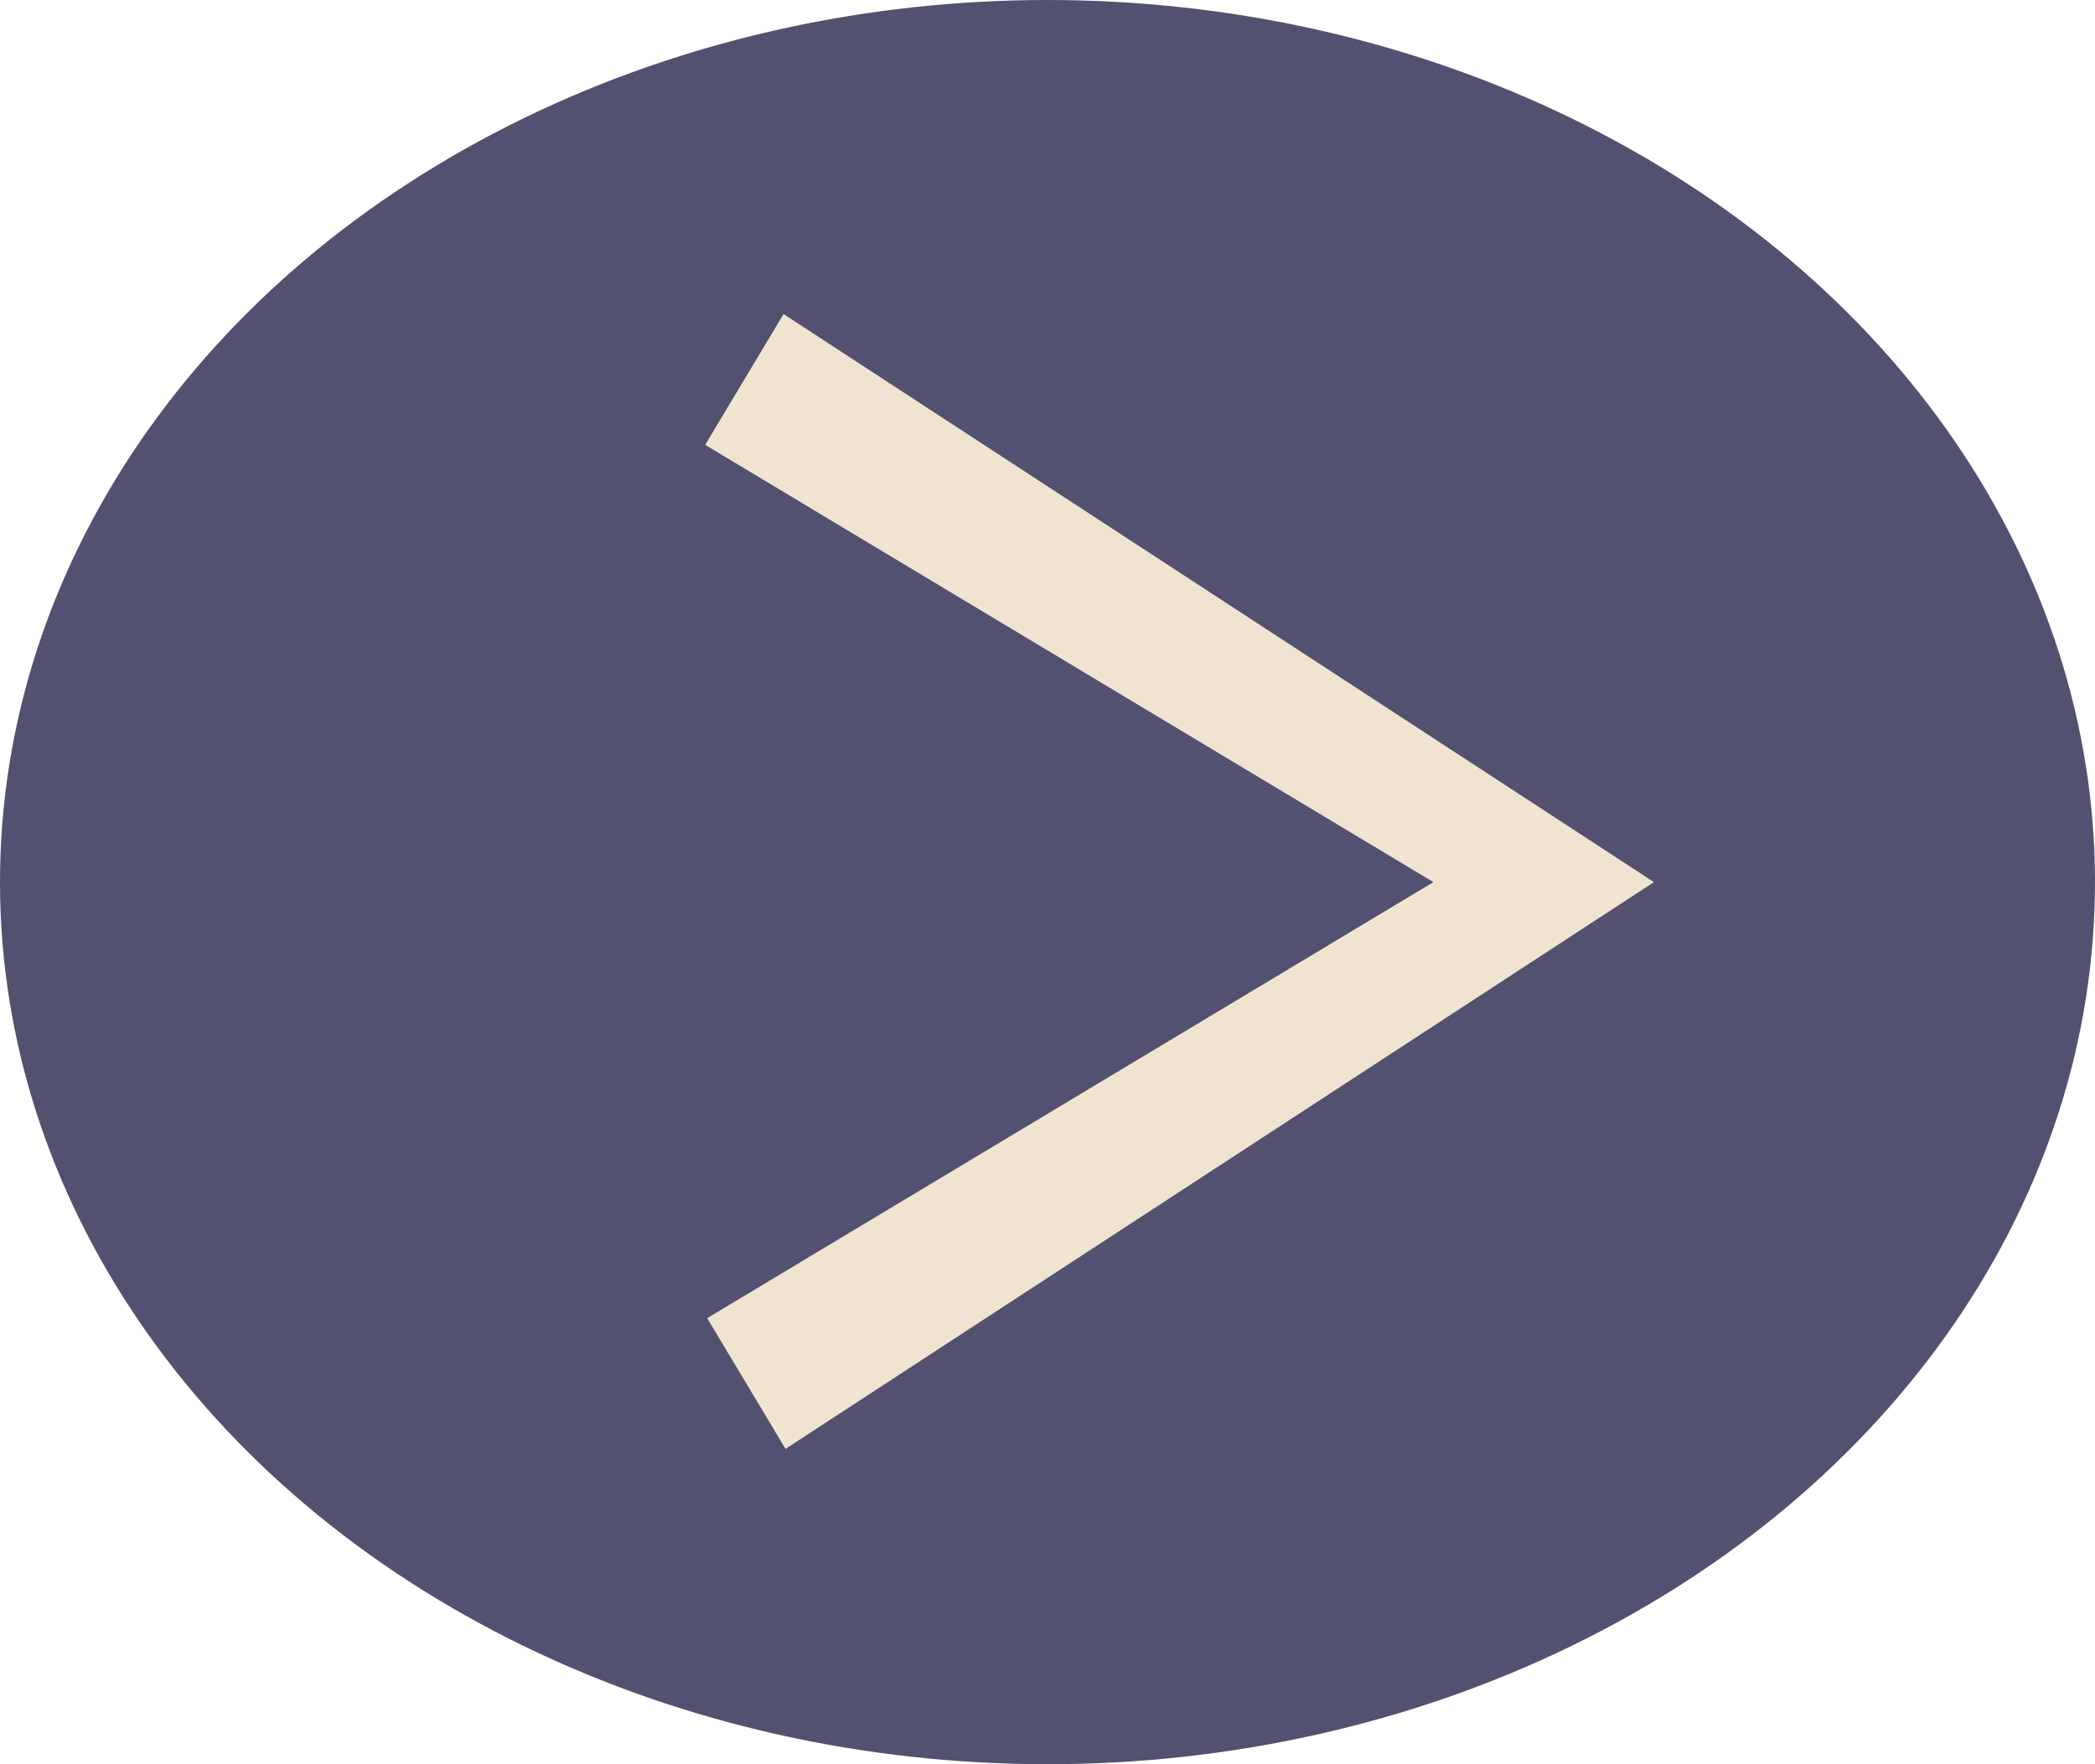 <svg width="38" height="32" viewBox="0 0 38 32" fill="none" xmlns="http://www.w3.org/2000/svg">
<ellipse cx="19" cy="16" rx="19" ry="16" transform="rotate(-180 19 16)" fill="#525170"/>
<path d="M30 16L12.75 27.258L12.75 4.742L30 16Z" fill="#F0E4D0"/>
<path d="M26 16L7.25 27.258L7.25 4.742L26 16Z" fill="#525170"/>
<path d="M15 27.536L7.872 27.421L11.336 21.421L15 27.536Z" fill="#525170"/>
<path d="M15 4.382L11.336 10.497L7.872 4.497L15 4.382Z" fill="#525170"/>
</svg>
